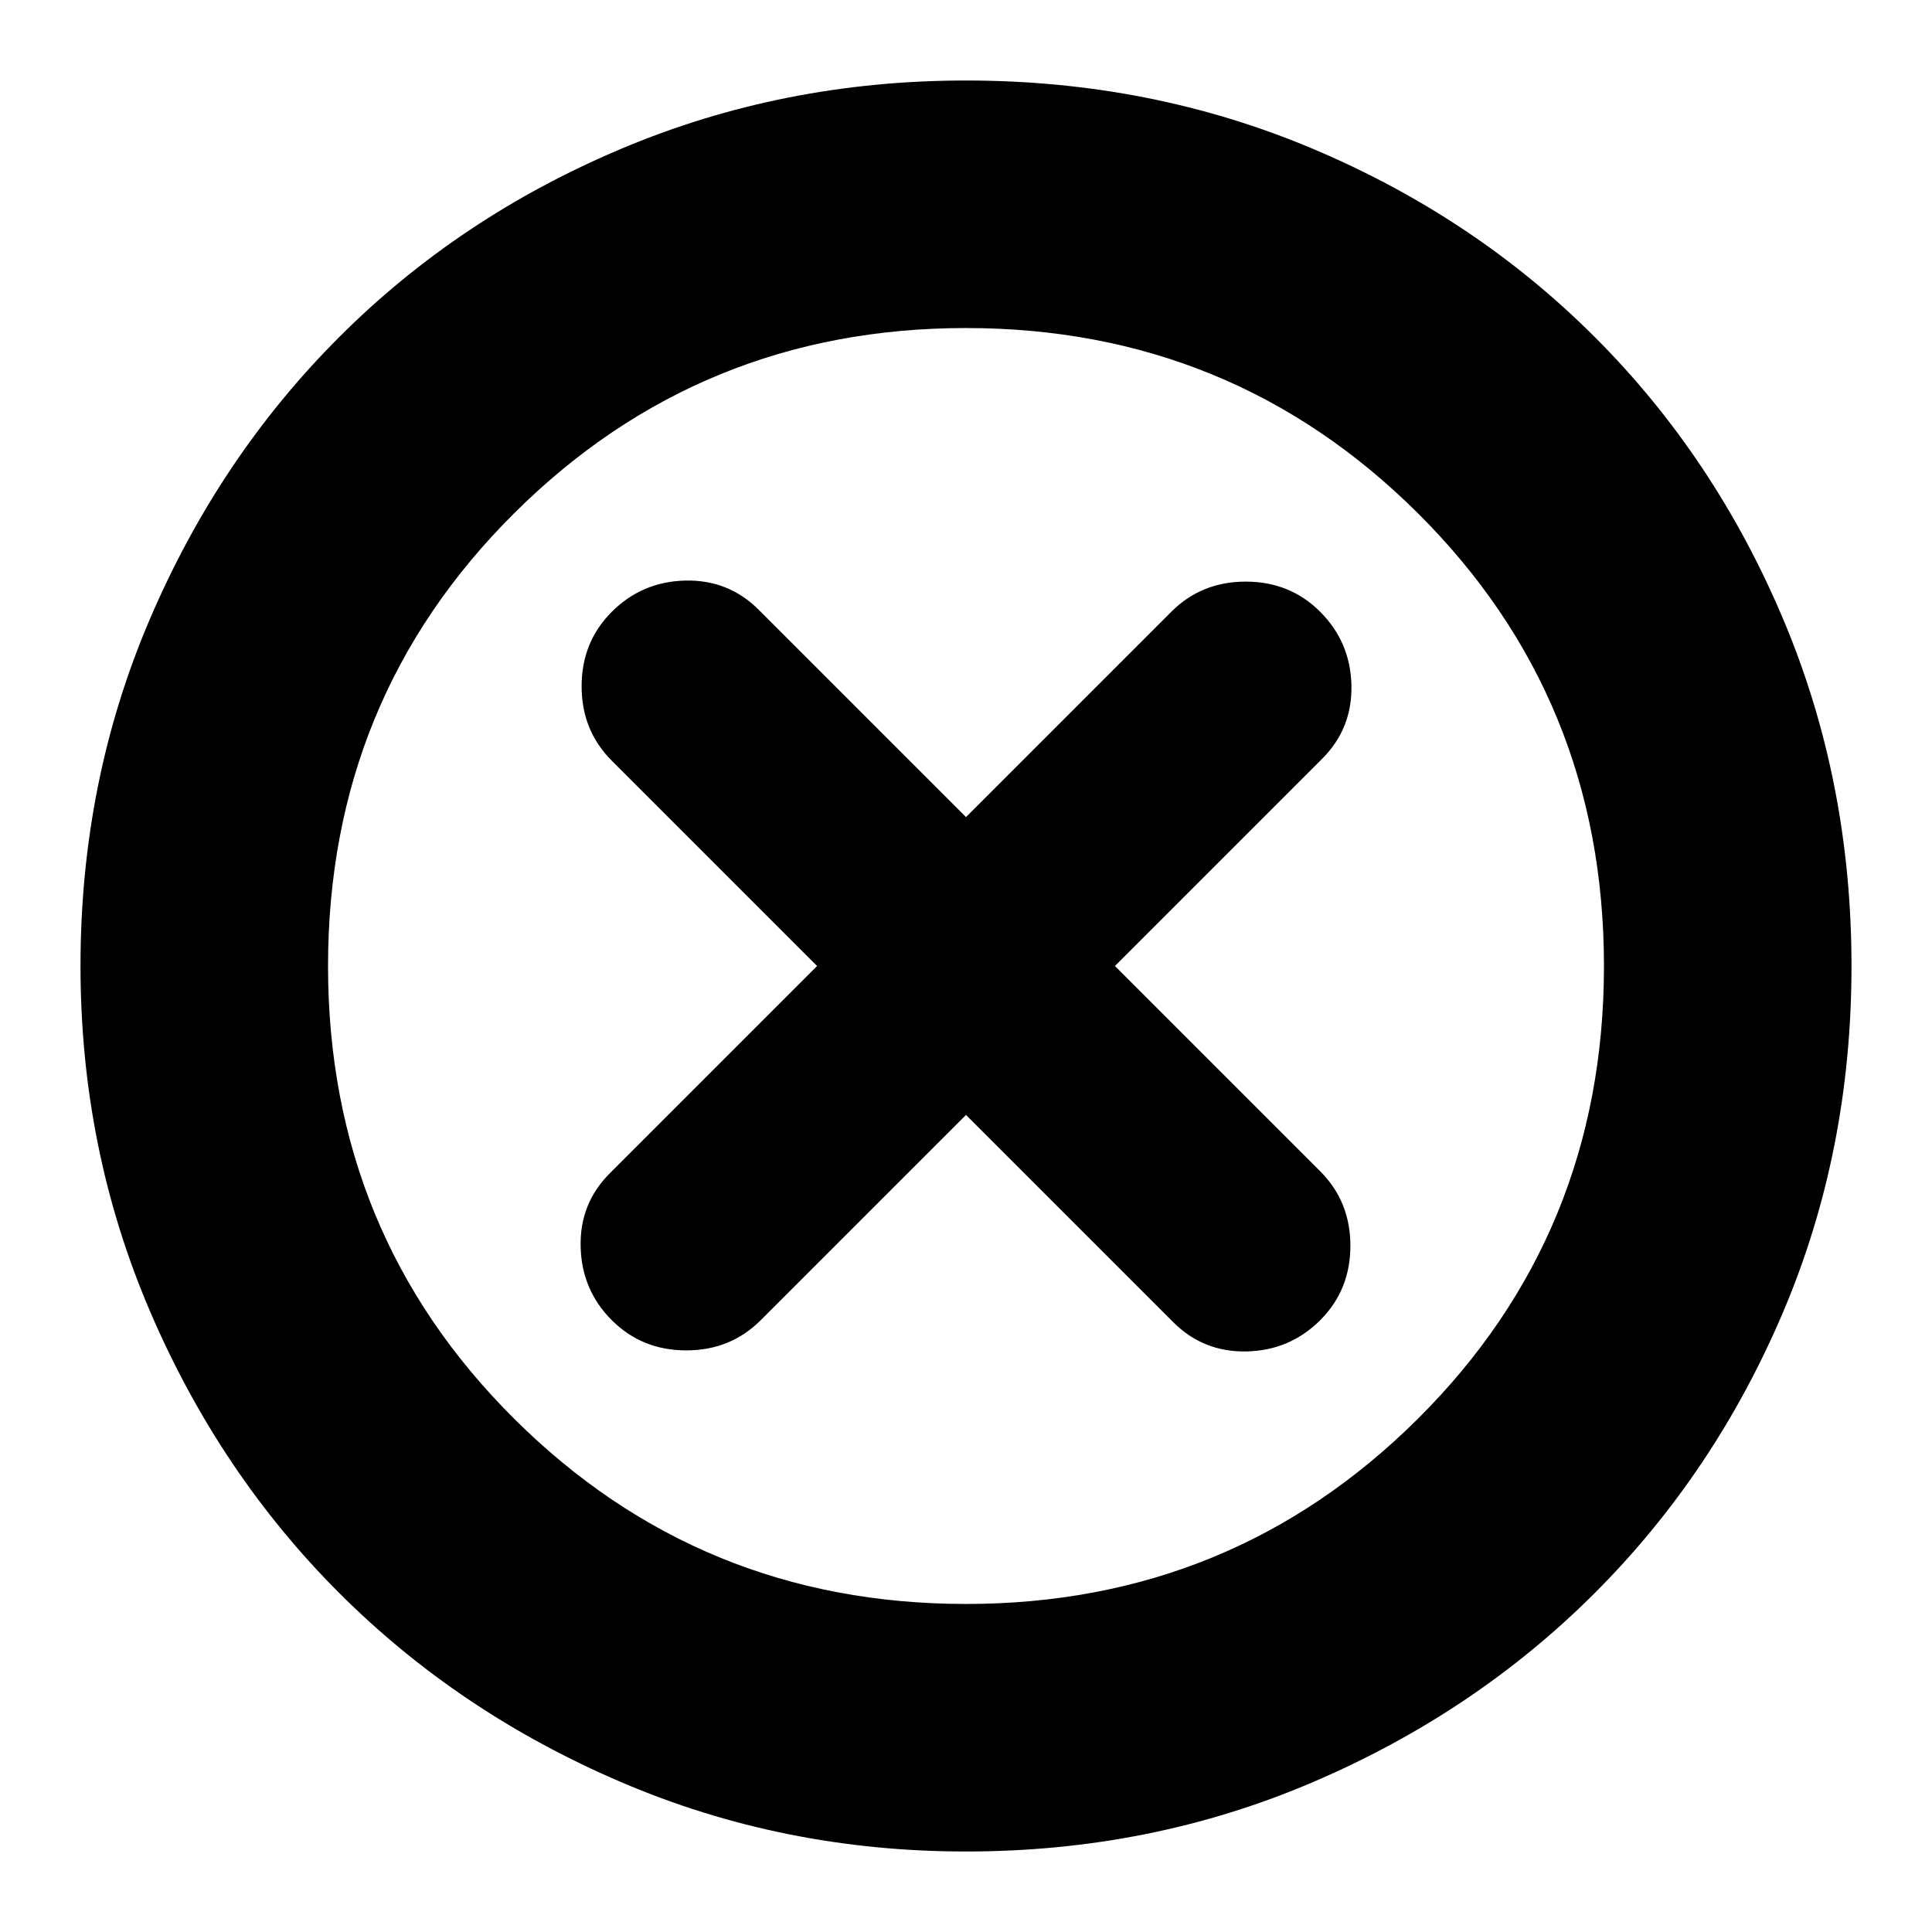 <svg xmlns="http://www.w3.org/2000/svg" height="24" width="24"><path d="M7.6 16.4q.375.375.925.375t.925-.375L12 13.85l2.575 2.575q.375.375.913.363.537-.013.912-.388t.375-.925q0-.55-.375-.925L13.85 12l2.575-2.575q.375-.375.363-.913-.013-.537-.388-.912t-.925-.375q-.55 0-.925.375L12 10.15 9.425 7.575q-.375-.375-.912-.363-.538.013-.913.388t-.375.925q0 .55.375.925L10.15 12l-2.575 2.575q-.375.375-.362.912.012.538.387.913ZM12 23q-2.275 0-4.287-.863-2.013-.862-3.5-2.349-1.488-1.488-2.35-3.5Q1 14.275 1 12q0-2.3.863-4.312.862-2.013 2.35-3.5Q5.7 2.7 7.713 1.85 9.725 1 12 1q2.3 0 4.312.85 2.013.85 3.5 2.338 1.488 1.487 2.338 3.5Q23 9.7 23 12q0 2.3-.85 4.3t-2.338 3.488q-1.487 1.487-3.5 2.349Q14.3 23 12 23Zm0-11Zm0 7.925q3.3 0 5.613-2.3 2.312-2.3 2.312-5.625t-2.312-5.625Q15.3 4.075 12 4.075q-3.3 0-5.612 2.3Q4.075 8.675 4.075 12t2.313 5.625q2.312 2.3 5.612 2.3Z"/></svg>